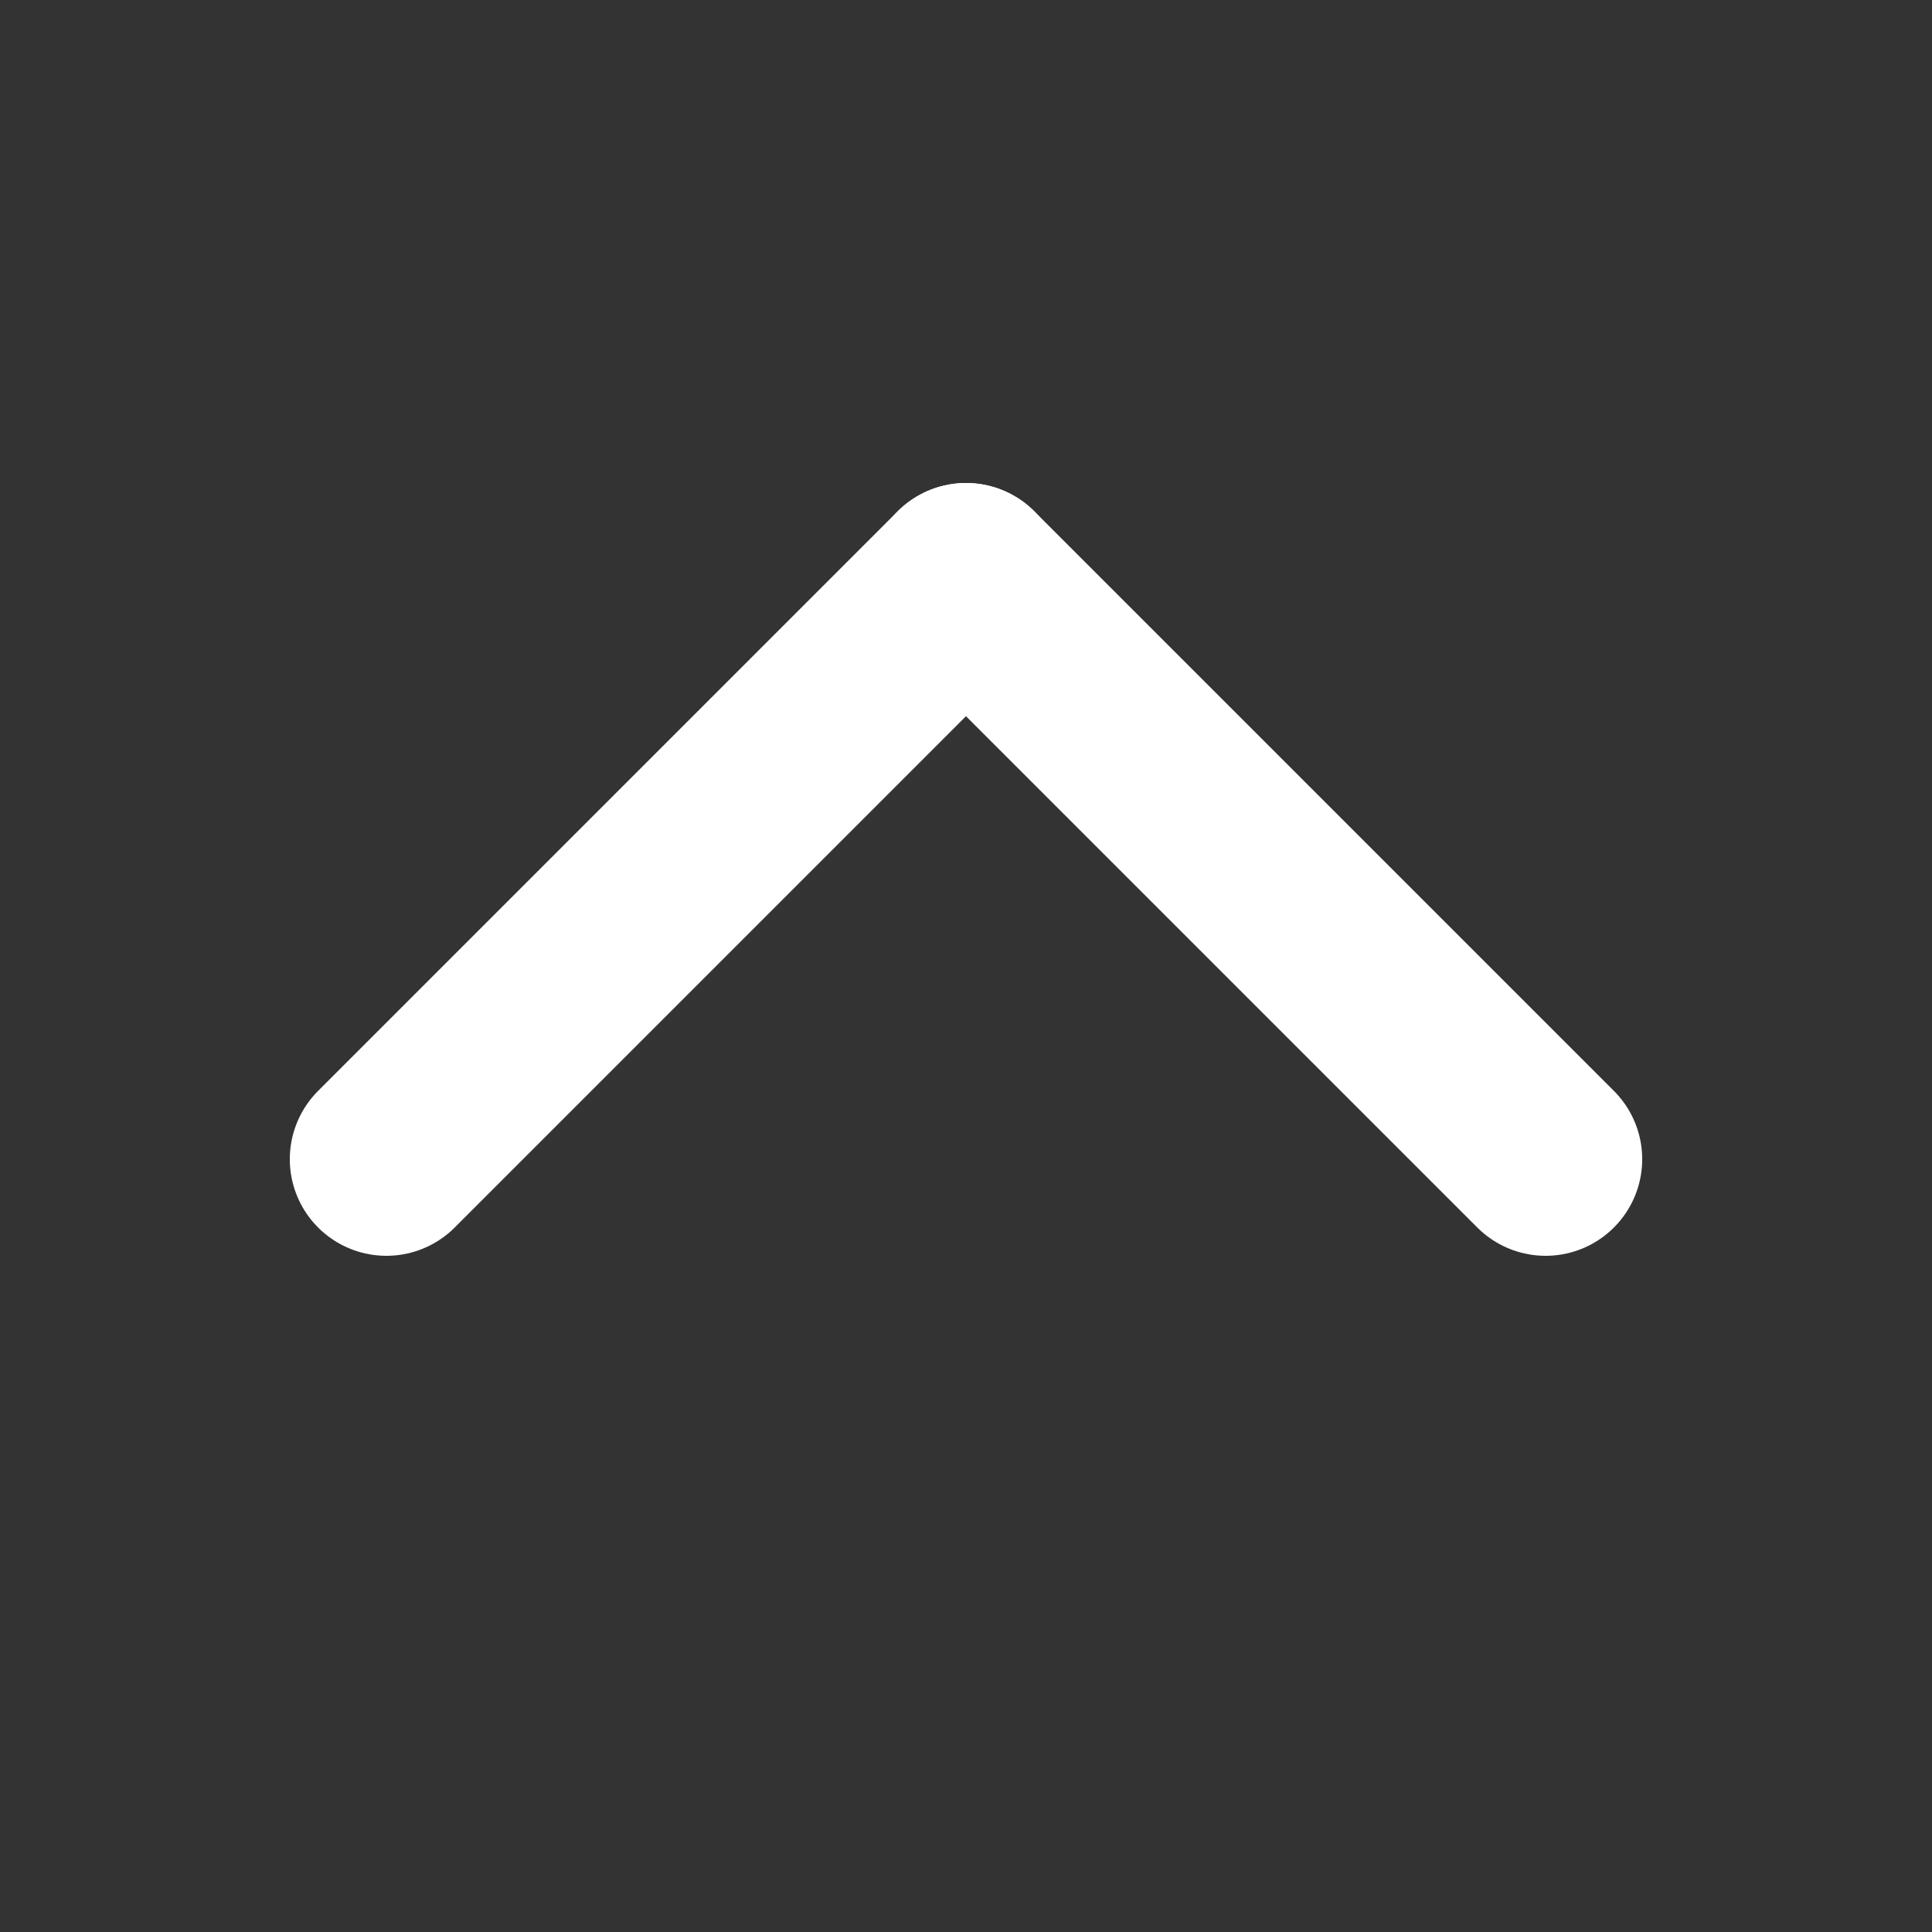 <!DOCTYPE svg PUBLIC "-//W3C//DTD SVG 1.1//EN" "http://www.w3.org/Graphics/SVG/1.1/DTD/svg11.dtd">
<svg version="1.1" xmlns="http://www.w3.org/2000/svg" xmlns:xlink="http://www.w3.org/1999/xlink" x="0px" y="0px"
	 width="50px" height="50px" viewBox="0 0 50 50" >
<rect x="0" y="0" width="50" height="50" fill="#333333" stroke="none"/>
<line fill="none" stroke="#FFFFFF" stroke-width="5" stroke-linecap="round" x1="25" y1="15" x2="10" y2="30"/>
<line fill="none" stroke="#FFFFFF" stroke-width="5" stroke-linecap="round" x1="25" y1="15" x2="40" y2="30"/>
</svg>
